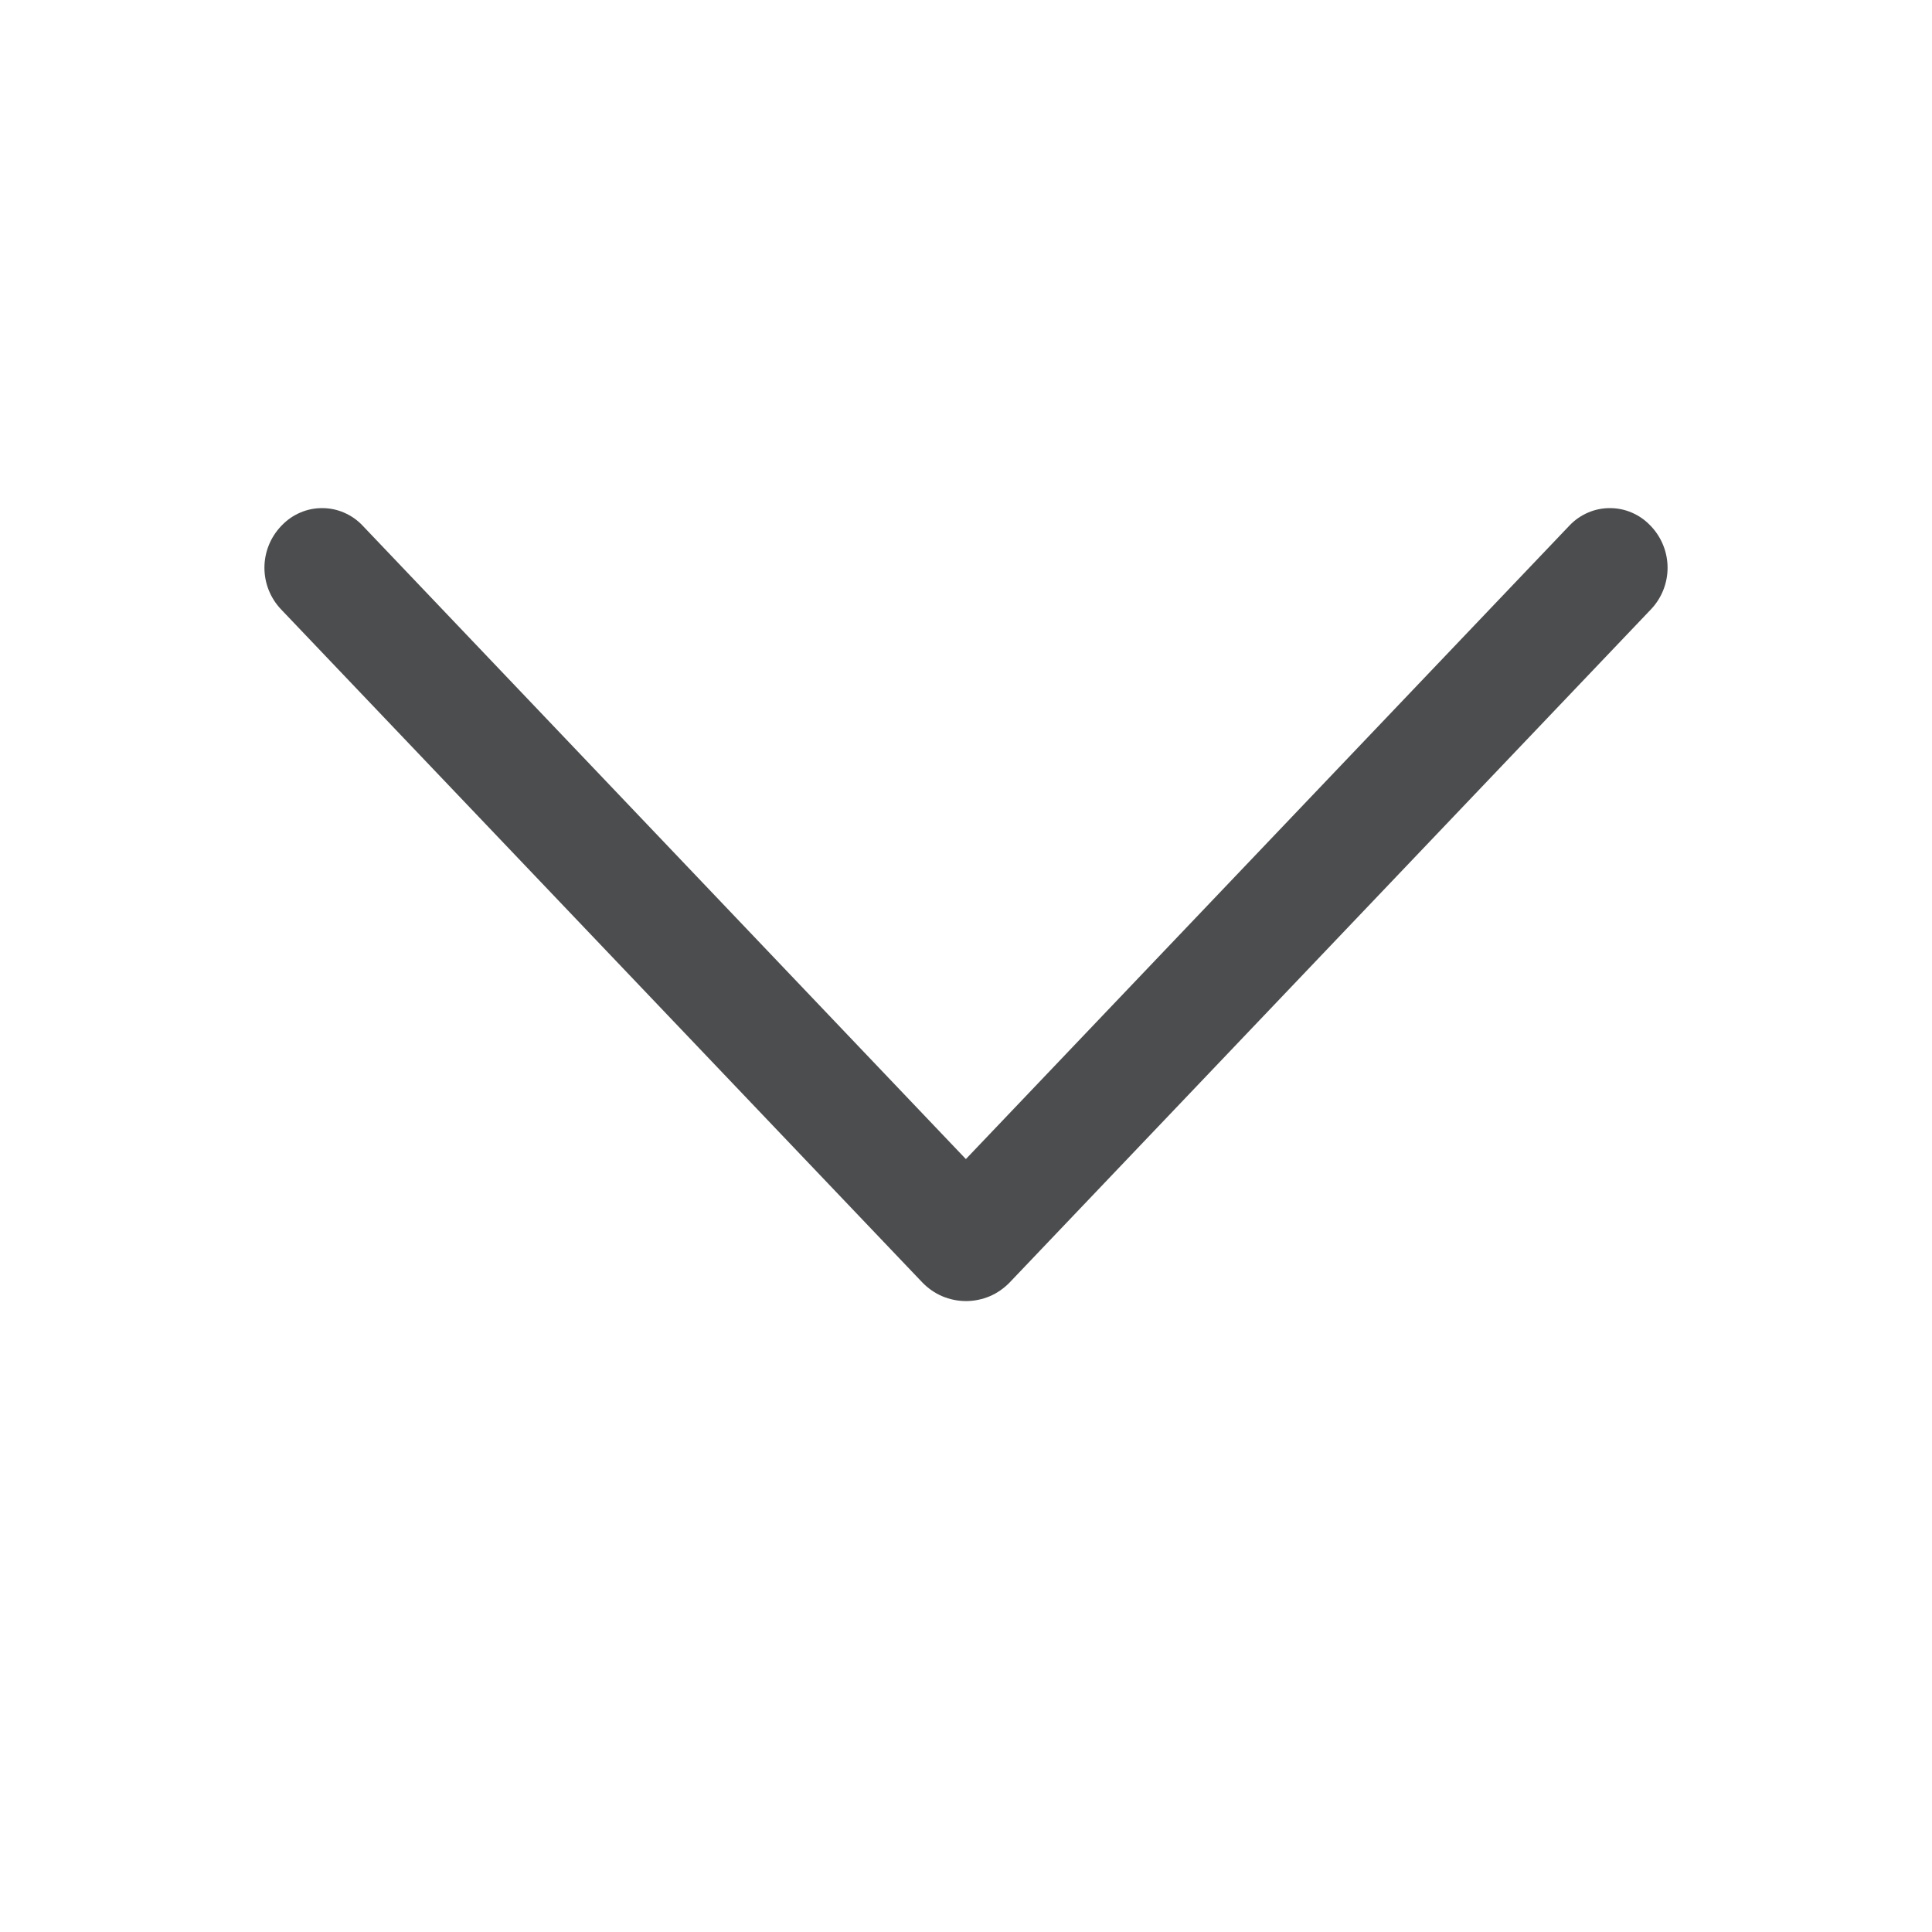 <svg width="30" height="30" viewBox="0 0 30 30" fill="none" xmlns="http://www.w3.org/2000/svg">
<g id="Arrow - icon">
<path id="Vector" d="M15.679 19.913L25.635 9.463C25.801 9.289 25.894 9.057 25.894 8.816C25.894 8.575 25.801 8.344 25.635 8.169L25.624 8.158C25.543 8.073 25.446 8.006 25.339 7.96C25.231 7.913 25.115 7.89 24.998 7.89C24.881 7.89 24.766 7.913 24.658 7.96C24.551 8.006 24.454 8.073 24.373 8.158L14.998 17.998L5.627 8.158C5.546 8.073 5.449 8.006 5.342 7.96C5.234 7.913 5.119 7.89 5.002 7.89C4.885 7.89 4.769 7.913 4.661 7.96C4.554 8.006 4.457 8.073 4.376 8.158L4.365 8.169C4.199 8.344 4.106 8.575 4.106 8.816C4.106 9.057 4.199 9.289 4.365 9.463L14.321 19.913C14.409 20.004 14.514 20.078 14.631 20.128C14.748 20.177 14.873 20.203 15 20.203C15.127 20.203 15.252 20.177 15.369 20.128C15.486 20.078 15.591 20.004 15.679 19.913Z" fill="#4C4D4E"/>
</g>
</svg>
